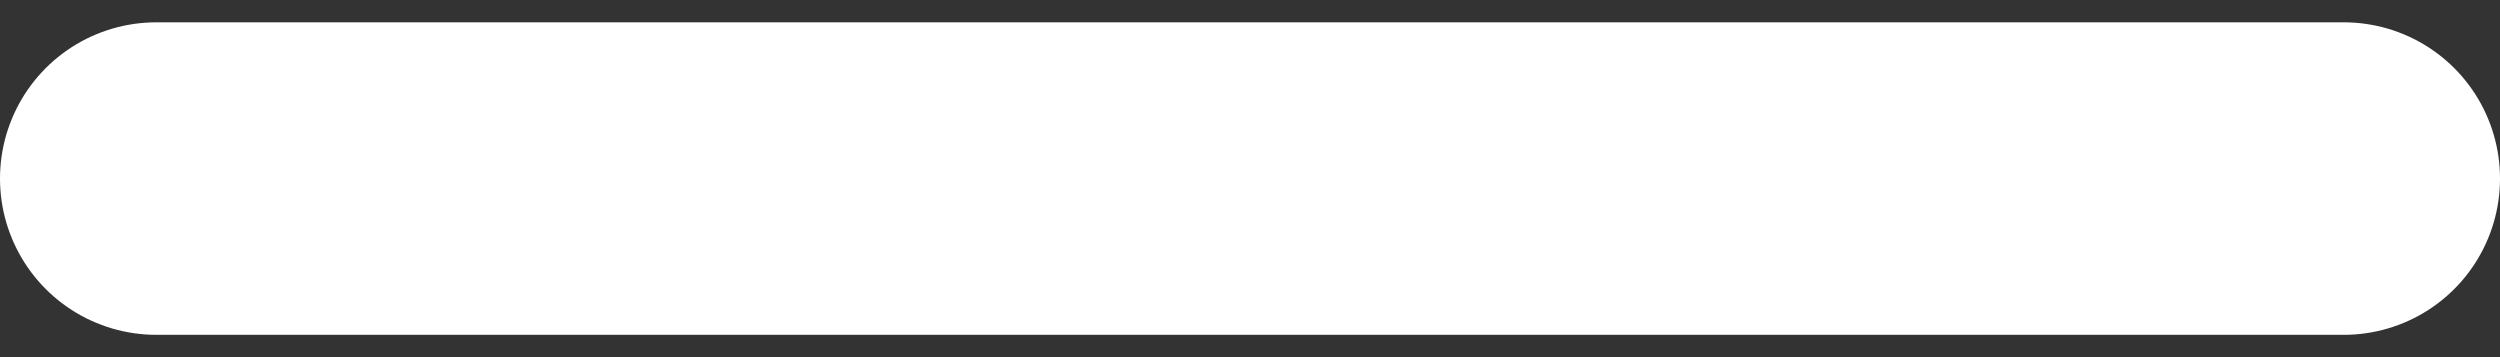 <svg width="28" height="4" viewBox="0 0 28 4" fill="none" xmlns="http://www.w3.org/2000/svg">
<rect x="0" y="0" width="28" height="4" fill="#333333" stroke="none"/>
<path d="M1.75 2H26.25" stroke="white" stroke-width="3.5" stroke-linecap="round" stroke-linejoin="round"/>
</svg>
